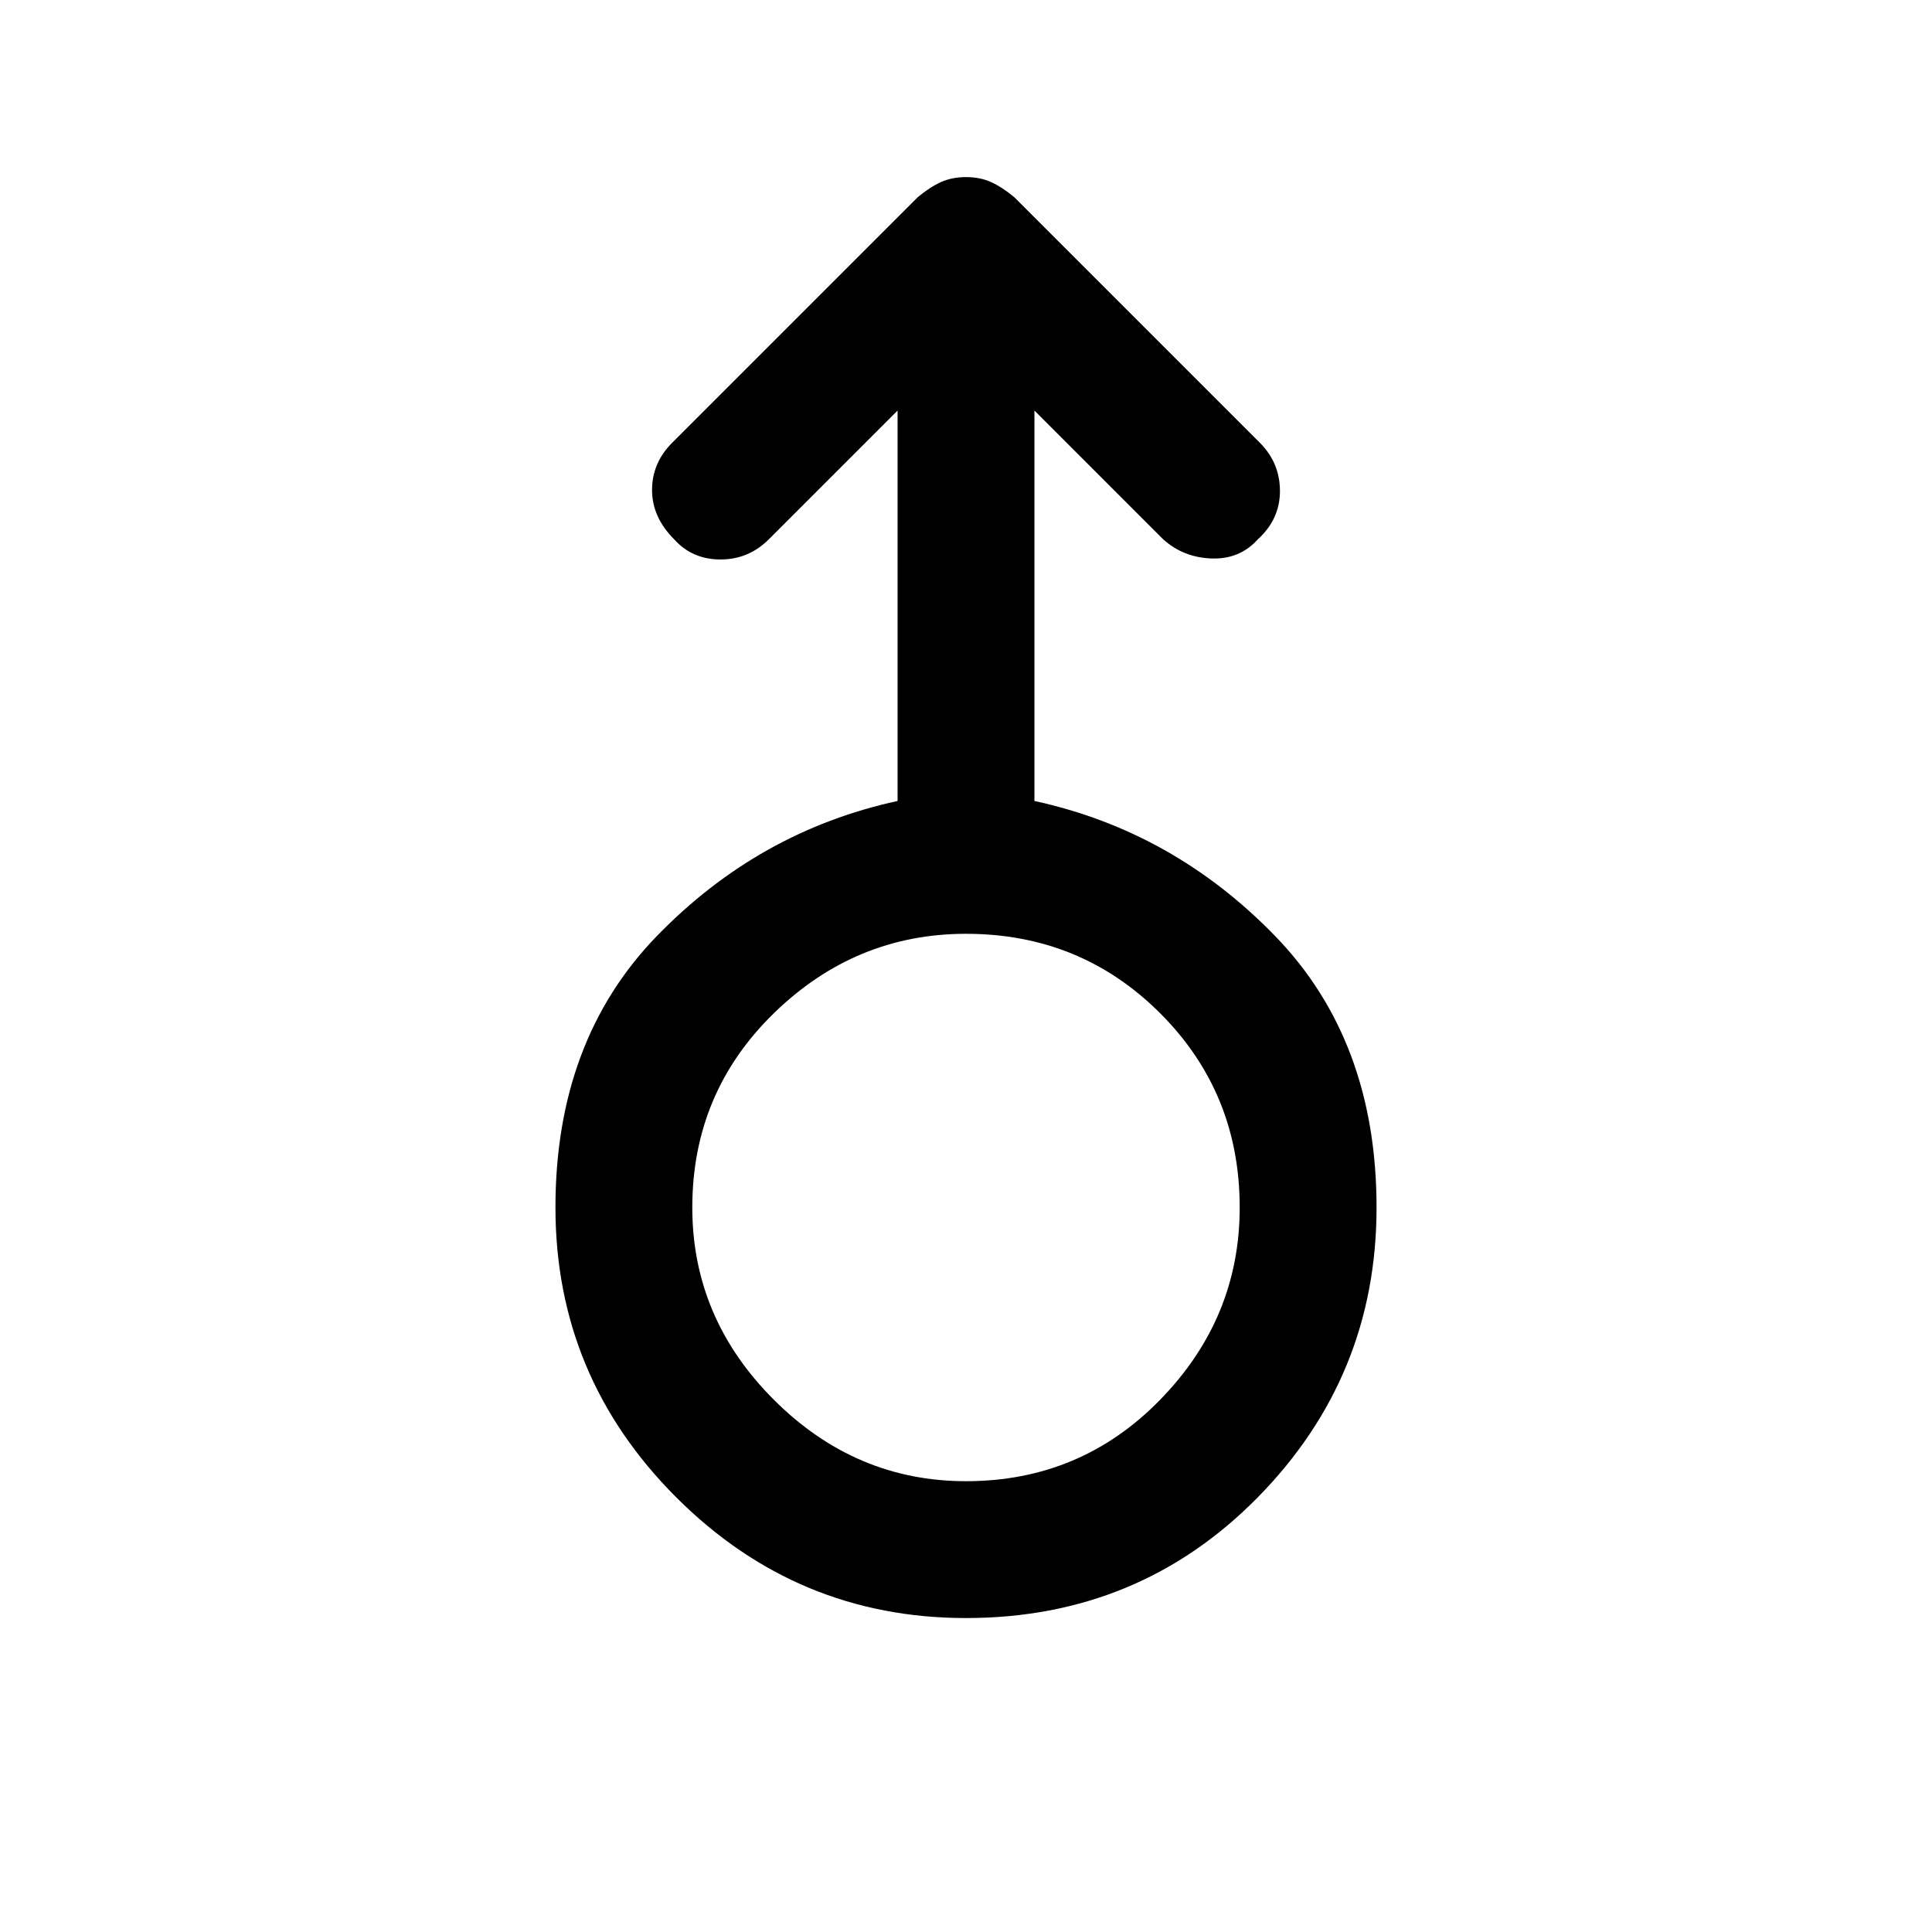 <svg xmlns="http://www.w3.org/2000/svg" height="48" width="48"><path d="M24 40.2q-4.2 0-7.2-3t-3-7.2q0-4.15 2.525-6.75 2.525-2.6 5.975-3.35v-9.7l-3.2 3.2q-.5.5-1.2.5t-1.15-.5q-.55-.55-.55-1.225T16.7 11l6.1-6.1q.3-.25.575-.375Q23.65 4.4 24 4.4t.625.125q.275.125.575.375l6.1 6.1q.5.5.5 1.2t-.55 1.2q-.45.5-1.15.475-.7-.025-1.2-.475l-3.2-3.2v9.7q3.45.75 5.975 3.35Q34.2 25.85 34.2 30q0 4.2-2.95 7.2t-7.25 3Zm0-3.4q2.85 0 4.825-2.025T30.8 30q0-2.85-1.975-4.825T24 23.2q-2.75 0-4.775 1.975Q17.2 27.15 17.2 30q0 2.75 2.025 4.775Q21.25 36.8 24 36.8Zm0-6.8Z"/></svg>